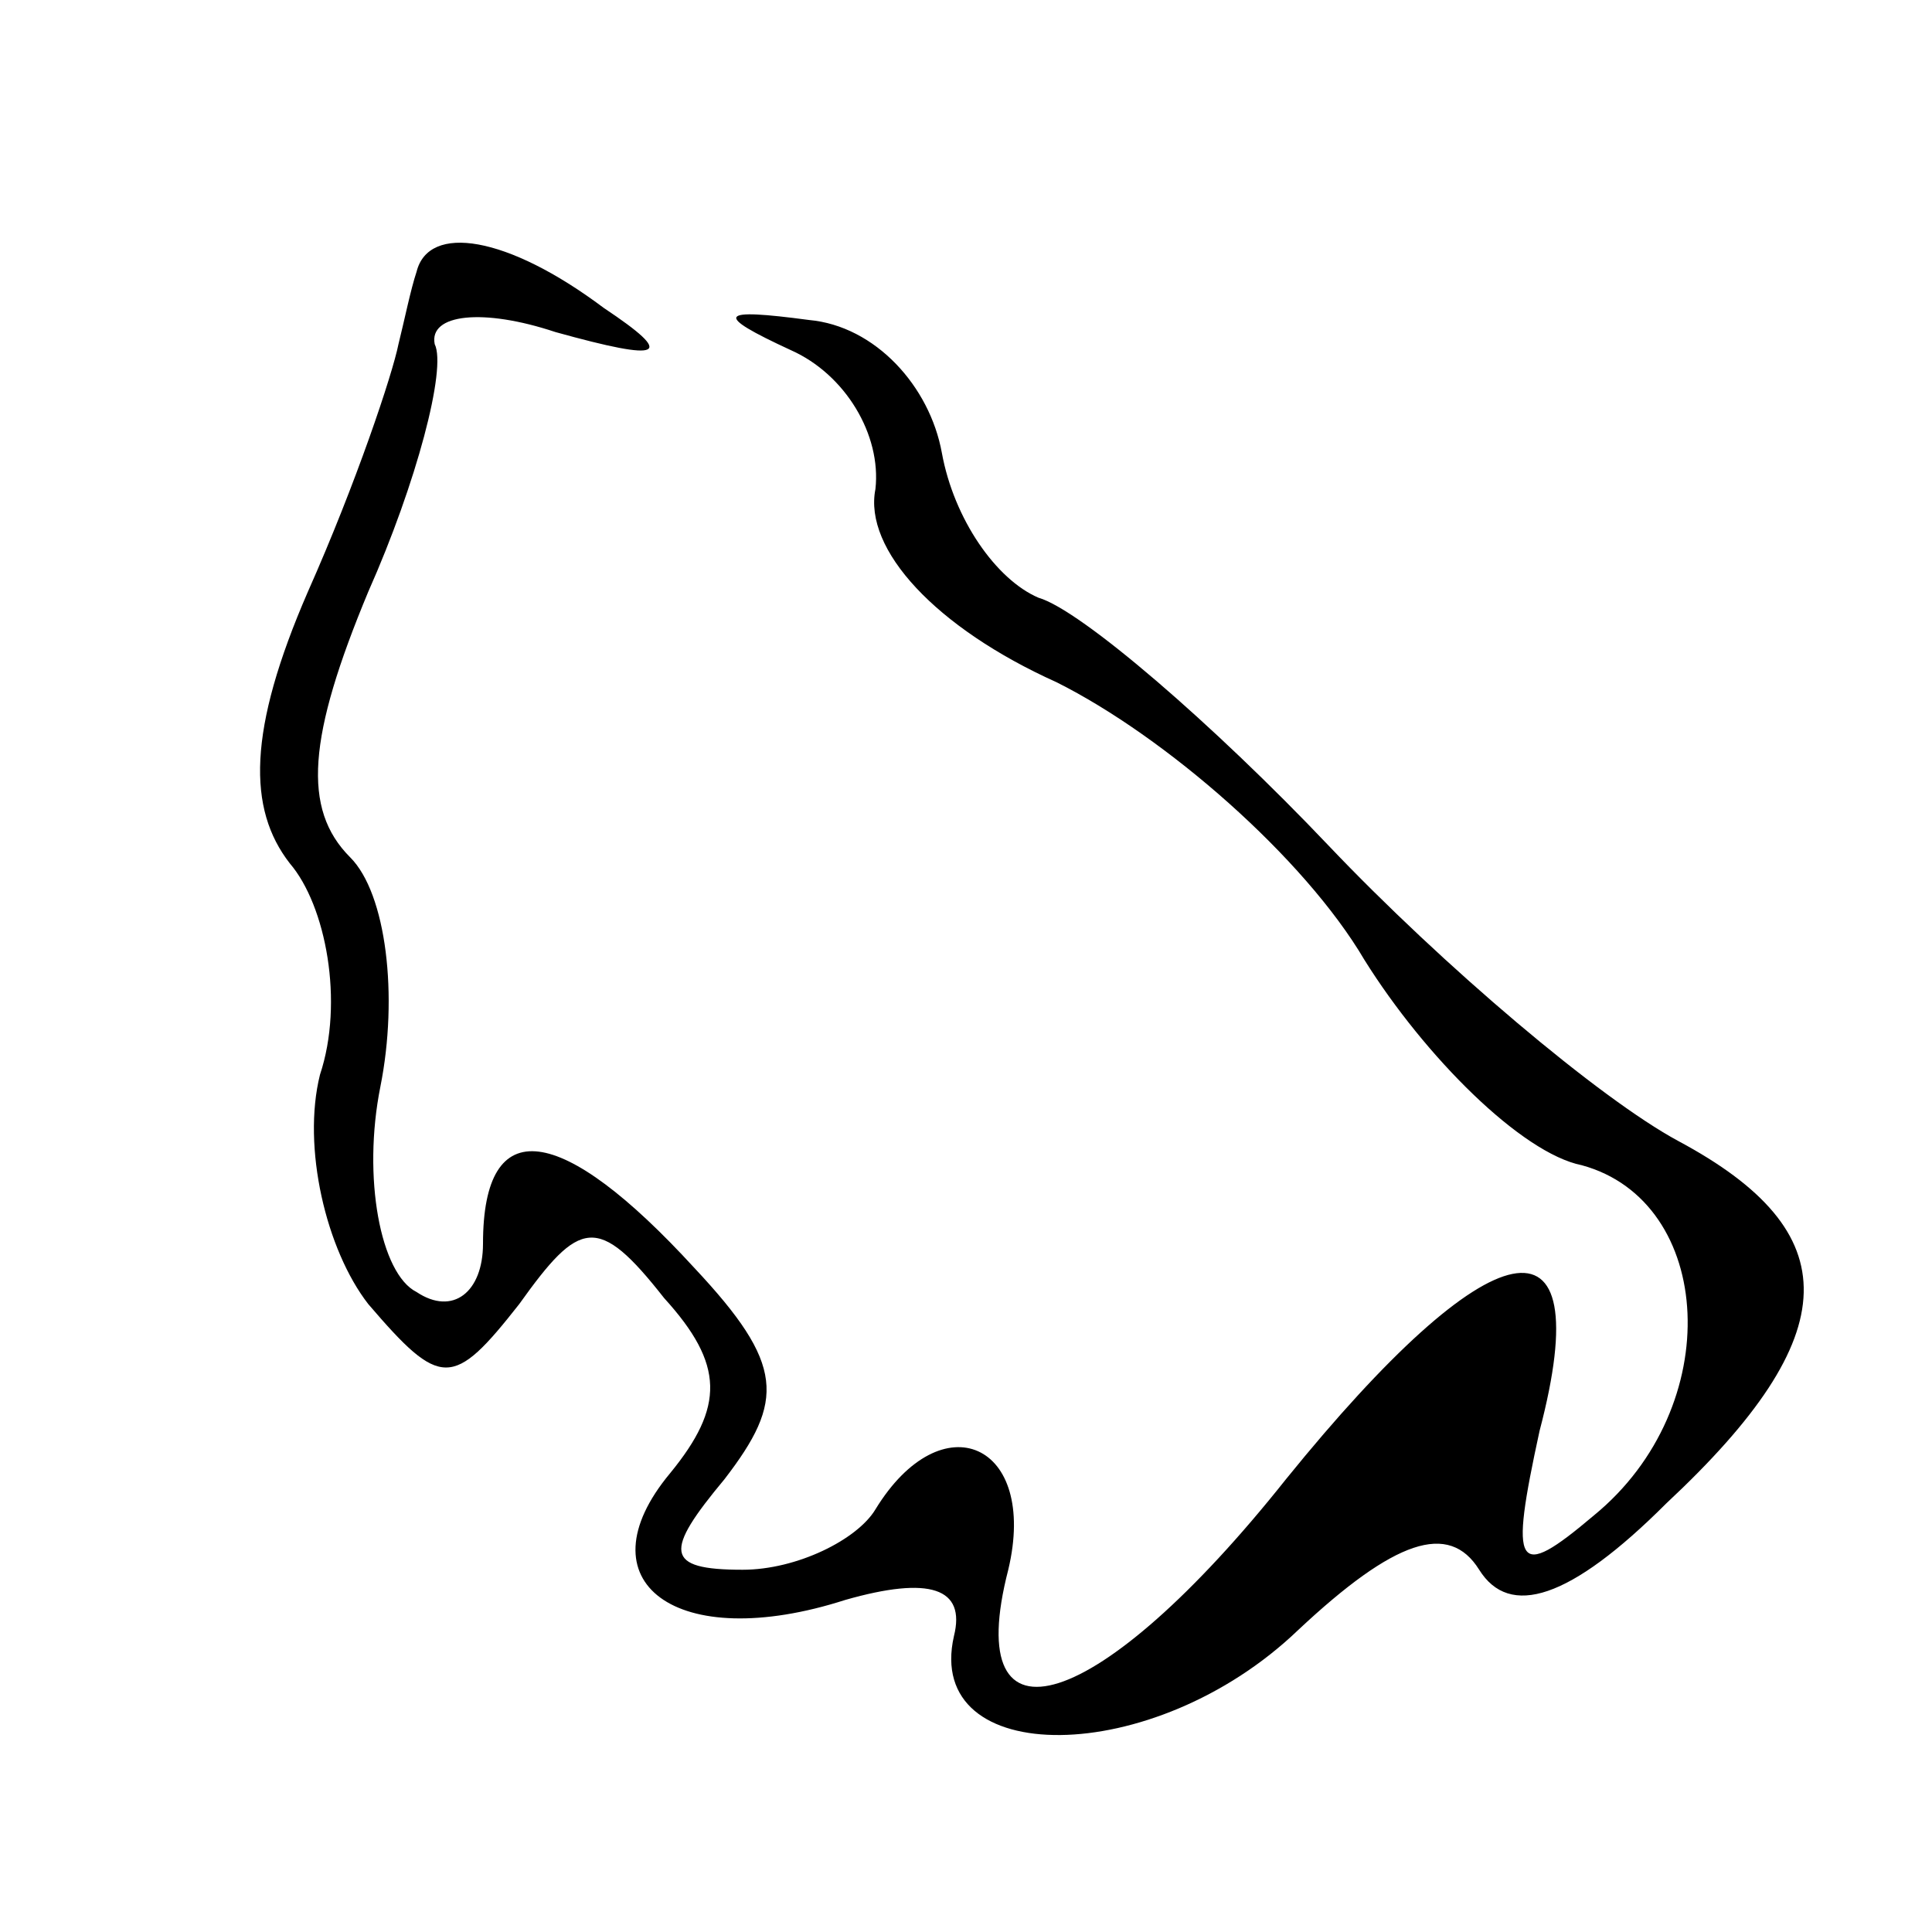 <?xml version="1.0" standalone="no"?>
<!DOCTYPE svg PUBLIC "-//W3C//DTD SVG 20010904//EN"
 "http://www.w3.org/TR/2001/REC-SVG-20010904/DTD/svg10.dtd">
<svg version="1.0" xmlns="http://www.w3.org/2000/svg"
 width="32pt" height="32pt" viewBox="0 0 32 32"
 preserveAspectRatio="xMidYMid meet">
<g transform="translate(0,32) scale(0.1,-0.1)"
fill="#000000" stroke="none">
<path fill="#000000" stroke="none" d="M69 275 c-1 -3 -2 -8 -3 -12 -1 -5 -7
-23 -15 -41 -10 -23 -10 -36 -3 -45 6 -7 9 -23 5 -35 -3 -12 1 -29 8 -38 12
-14 14 -14 25 0 10 14 13 15 24 1 10 -11 10 -18 1 -29 -15 -18 1 -30 29 -21
14 4 20 2 18 -6 -5 -22 33 -22 57 1 16 15 25 18 30 10 5 -8 15 -5 31 11 30 28
30 45 2 60 -13 7 -39 29 -58 49 -19 20 -41 39 -48 41 -7 3 -14 13 -16 24 -2
11 -11 21 -22 22 -15 2 -16 1 -3 -5 9 -4 15 -14 14 -23 -2 -10 10 -23 30 -32
18 -9 41 -29 51 -46 10 -16 26 -32 36 -34 22 -6 24 -40 2 -58 -13 -11 -14 -9
-9 14 10 38 -8 34 -42 -8 -31 -39 -54 -46 -46 -15 5 21 -11 28 -22 10 -3 -5
-13 -10 -22 -10 -13 0 -13 3 -3 15 10 13 10 19 -5 35 -22 24 -35 26 -35 4 0
-8 -5 -12 -11 -8 -6 3 -9 19 -6 34 3 15 1 32 -5 38 -8 8 -7 20 3 44 8 18 13
37 11 41 -1 5 8 6 20 2 18 -5 20 -4 8 4 -16 12 -29 14 -31 6z"/>
</g>
</svg>
